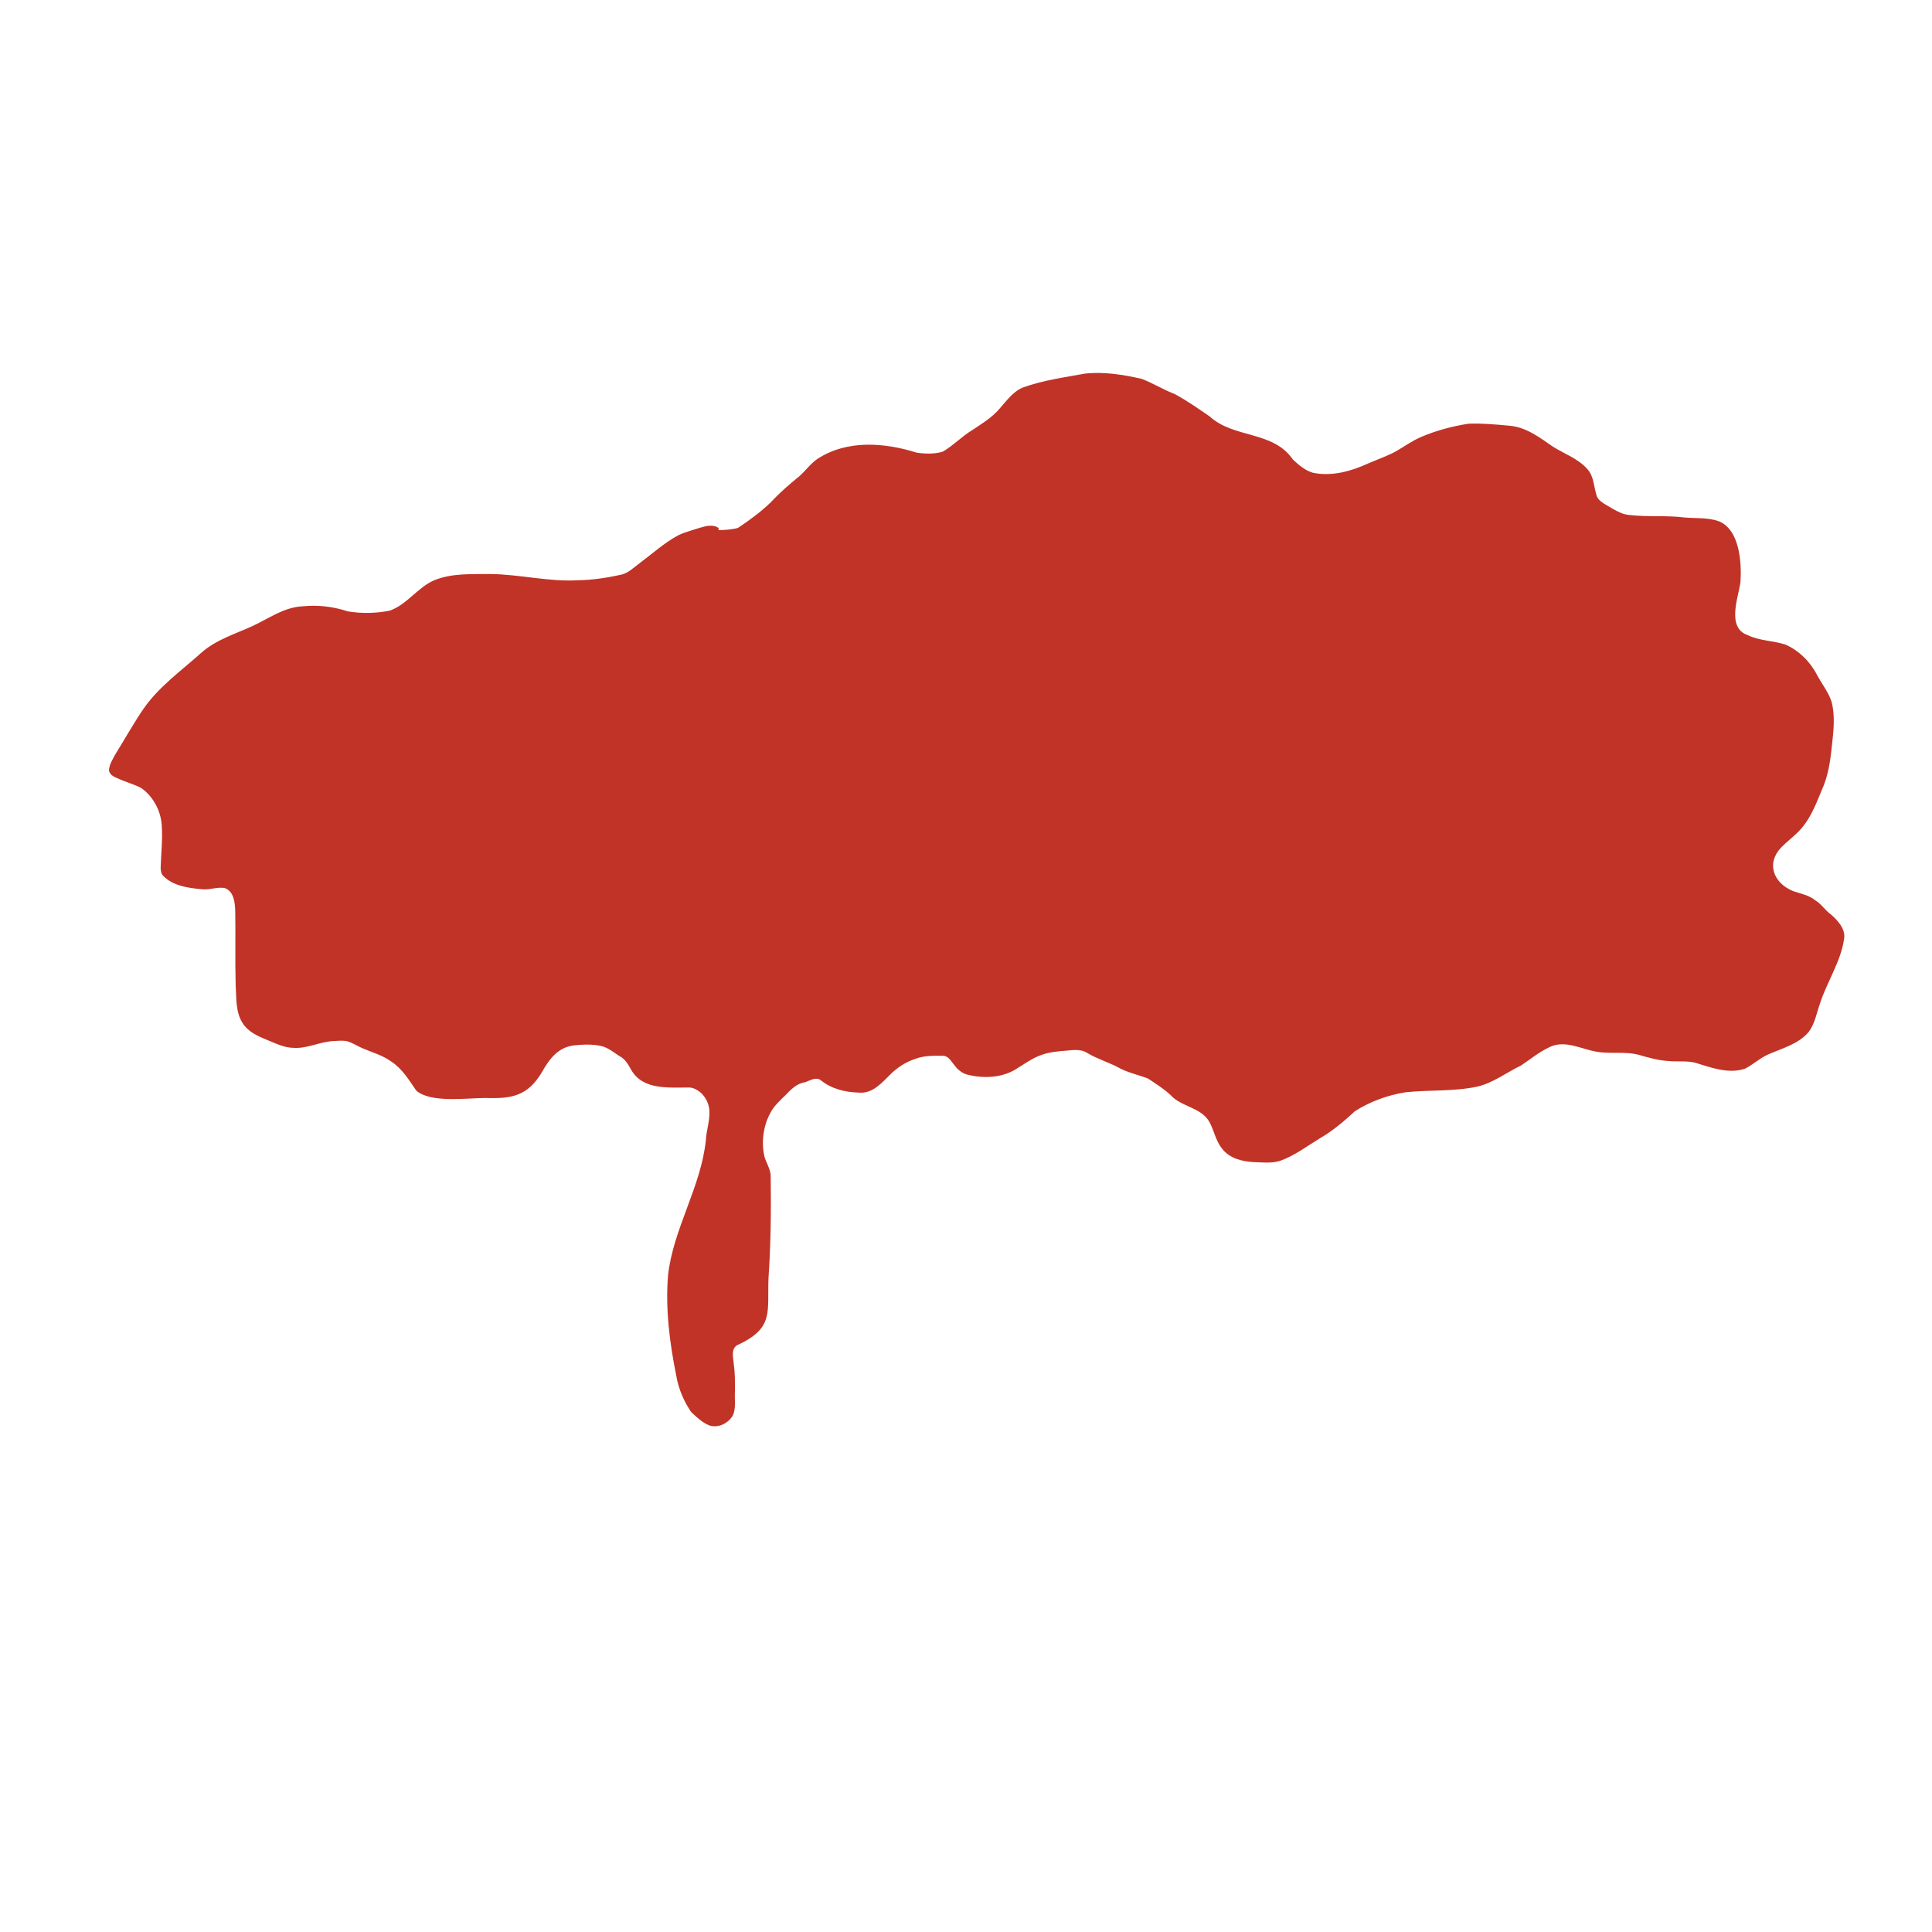 <?xml version="1.0" encoding="utf-8"?>
<!-- Generator: Adobe Adobe Illustrator 24.2.0, SVG Export Plug-In . SVG Version: 6.00 Build 0)  -->
<svg version="1.1" id="Vector_layer_1_" xmlns="http://www.w3.org/2000/svg" xmlns:xlink="http://www.w3.org/1999/xlink" x="0px"
	 y="0px" width="500px" height="500px" viewBox="0 0 500 500" style="enable-background:new 0 0 500 500;" xml:space="preserve">
<style type="text/css">
	.st0{fill:#C13326;}
</style>
<path class="st0" d="M473.89,236.7c1.78,1.56,3.8,3.78,3.36,6.31c-0.88,5.96-4.41,11.01-6.23,16.67c-0.89,2.48-1.31,5.25-2.94,7.38
	c-2.54,3.08-6.71,4.2-10.25,5.73c-2.26,0.94-4.05,2.68-6.21,3.78c-4.26,1.45-8.82-0.29-12.91-1.54c-2.26-0.57-4.61-0.19-6.91-0.44
	c-2.61-0.15-5.12-0.85-7.61-1.58c-3.66-1-7.53-0.15-11.23-0.87c-3.89-0.71-8.05-3.06-11.93-1.15c-2.71,1.27-4.94,3.11-7.38,4.76
	c-3.82,1.82-7.21,4.53-11.4,5.48c-6.07,1.28-12.39,0.8-18.5,1.45c-4.58,0.72-9.2,2.41-13.09,4.89c-2.82,2.61-5.73,5.09-9.07,7.02
	c-3.42,2.08-6.66,4.59-10.48,5.89c-2.16,0.62-4.46,0.34-6.68,0.27c-3.05-0.16-6.3-0.98-8.21-3.55c-1.62-2.01-2.03-4.7-3.27-6.91
	c-2.19-3.76-7.24-3.8-10.02-6.9c-1.75-1.64-3.86-2.96-5.84-4.27c-2.66-1.03-5.53-1.57-8.02-3.05c-2.51-1.25-5.2-2.1-7.63-3.52
	c-1.65-1.11-3.59-0.82-5.45-0.64c-2.15,0.15-4.3,0.36-6.34,1.06c-2.58,0.86-4.75,2.57-7.07,3.93c-3.68,2.13-8.32,2.2-12.36,1.19
	c-1.25-0.38-2.32-1.24-3.11-2.27c-0.86-0.98-1.52-2.48-2.98-2.58c-2.55-0.02-5.07-0.09-7.43,0.86c-2.26,0.75-4.24,2.05-5.96,3.65
	c-2.41,2.33-4.85,5.41-8.55,5.01c-3.5-0.09-7.07-0.97-9.81-3.23c-1.24-0.88-2.73,0.09-3.94,0.53c-2.14,0.3-3.65,1.78-5.08,3.29
	c-1.55,1.51-3.13,2.92-4.09,4.85c-1.78,3.39-2.27,7.47-1.42,11.18c0.49,1.62,1.48,3.08,1.6,4.8c0.12,8.87,0.05,17.68-0.56,26.51
	c-0.36,9.03,1.52,13.02-8.21,17.5c-1.6,1.08-0.86,3.38-0.77,4.99c0.35,2.3,0.29,4.64,0.29,6.97c-0.14,2.08,0.35,4.36-0.6,6.28
	c-1.21,1.93-3.67,3.2-5.93,2.5c-1.86-0.69-3.32-2.13-4.77-3.46c-1.9-2.78-3.29-5.99-3.86-9.32c-1.73-8.57-2.87-17.37-2.15-26.12
	c1.36-12.12,8.51-22.75,9.78-34.91c0.15-2.79,1.24-5.54,0.85-8.33c-0.38-2.49-2.31-4.91-4.85-5.33c-5.26-0.08-12.23,0.82-15.29-4.55
	c-0.82-1.42-1.62-2.92-3.16-3.65c-1.43-0.96-2.85-2.09-4.53-2.53c-2.37-0.55-4.91-0.43-7.28-0.17c-4.07,0.57-6.27,3.55-8.14,6.88
	c-3.65,6.19-7.83,6.96-14.57,6.72c-4.88,0-14.25,1.37-17.98-1.92c-1.88-2.75-3.61-5.62-6.46-7.51c-2.28-1.66-5.04-2.39-7.59-3.5
	c-1.27-0.56-2.45-1.35-3.79-1.75c-1.27-0.27-2.52-0.1-3.79-0.04c-3.43,0.23-6.58,1.95-10.04,1.75c-2.53,0-4.8-1.21-7.09-2.12
	c-2.3-0.94-4.75-2.05-6.13-4.23c-1.91-2.91-1.63-6.59-1.84-9.92c-0.18-6.3,0-12.73-0.11-19c-0.05-2.19-0.3-5.13-2.61-6.06
	c-2.03-0.44-4.05,0.55-6.11,0.26c-3.47-0.3-7.46-0.85-9.96-3.49c-0.52-0.55-0.62-1.44-0.62-2.13c0.11-3.66,0.55-7.38,0.27-11.03
	c-0.26-3.7-2.26-7.41-5.31-9.54c-2-1.03-4.15-1.57-6.18-2.54c-1.07-0.4-2.36-1.15-2.12-2.47c0.24-1.37,0.98-2.54,1.63-3.74
	c2.43-3.91,4.68-7.95,7.27-11.75c4.01-5.78,9.84-9.89,15.02-14.55c3.74-3.29,8.62-4.79,13.08-6.81c4.26-1.94,8.17-4.92,13.03-5.15
	c3.99-0.43,7.98,0.07,11.78,1.31c3.54,0.58,7.32,0.52,10.83-0.2c4.47-1.57,7.16-5.99,11.48-7.85c4.58-1.88,9.74-1.57,14.61-1.62
	c7.57,0.08,15.05,2.05,22.61,1.61c3.78-0.06,7.55-0.64,11.23-1.45c1.72-0.43,2.98-1.64,4.35-2.68c3.43-2.55,6.65-5.5,10.43-7.54
	c1.8-0.84,3.75-1.32,5.63-1.94c1.47-0.43,3.3-0.89,4.65,0.02c0.16,0.16,0.16,0.43,0.04,0.62c1.66-0.04,3.49-0.14,5.06-0.57
	c3.02-2,5.98-4.18,8.59-6.71c2.23-2.41,4.71-4.56,7.26-6.63c1.67-1.46,2.91-3.28,4.75-4.54c7.68-4.99,17.31-4.23,25.69-1.6
	c2.22,0.32,4.6,0.39,6.75-0.27c2.75-1.61,4.94-3.98,7.69-5.62c2.47-1.66,5.06-3.21,7-5.51c1.82-2.03,3.45-4.43,6.08-5.48
	c5.14-1.86,10.63-2.59,15.99-3.58c4.9-0.54,9.86,0.26,14.64,1.34c2.94,1.09,5.64,2.82,8.59,3.94c3.16,1.7,6.12,3.78,9.07,5.81
	c6.34,5.77,16.4,3.62,21.56,11.18c1.53,1.38,3.13,2.82,5.13,3.38c4.89,1.04,9.91-0.38,14.35-2.41c2.46-1.08,5.03-1.92,7.38-3.25
	c2.12-1.25,4.12-2.68,6.4-3.64c3.86-1.64,7.98-2.73,12.13-3.38c3.48-0.14,6.97,0.18,10.43,0.5c4.43,0.3,7.96,3.03,11.47,5.45
	c2.99,1.88,6.54,3.09,8.91,5.81c1.75,1.95,1.63,4.7,2.44,7.03c0.47,1.1,1.54,1.69,2.5,2.29c1.89,1.05,3.77,2.4,5.98,2.55
	c4.73,0.54,9.54,0.04,14.25,0.64c2.96,0.26,6.04-0.05,8.88,0.99c5.41,2.25,5.89,10.79,5.55,15.84c-0.63,4.06-3.59,11.71,1.87,13.61
	c3.07,1.49,6.58,1.41,9.78,2.45c3.61,1.59,6.52,4.58,8.3,8.08c1.2,2.23,2.77,4.17,3.59,6.57c1.04,3.77,0.54,7.84,0.11,11.67
	c-0.4,3.9-0.96,7.81-2.63,11.4c-1.31,3.16-2.55,6.41-4.66,9.14c-1.49,2-3.58,3.45-5.33,5.18c-4.56,4.18-2.71,9.62,2.64,11.77
	c1.97,0.67,4.04,1.03,5.71,2.38C471.4,233.97,472.37,235.64,473.89,236.7z"/>
</svg>
